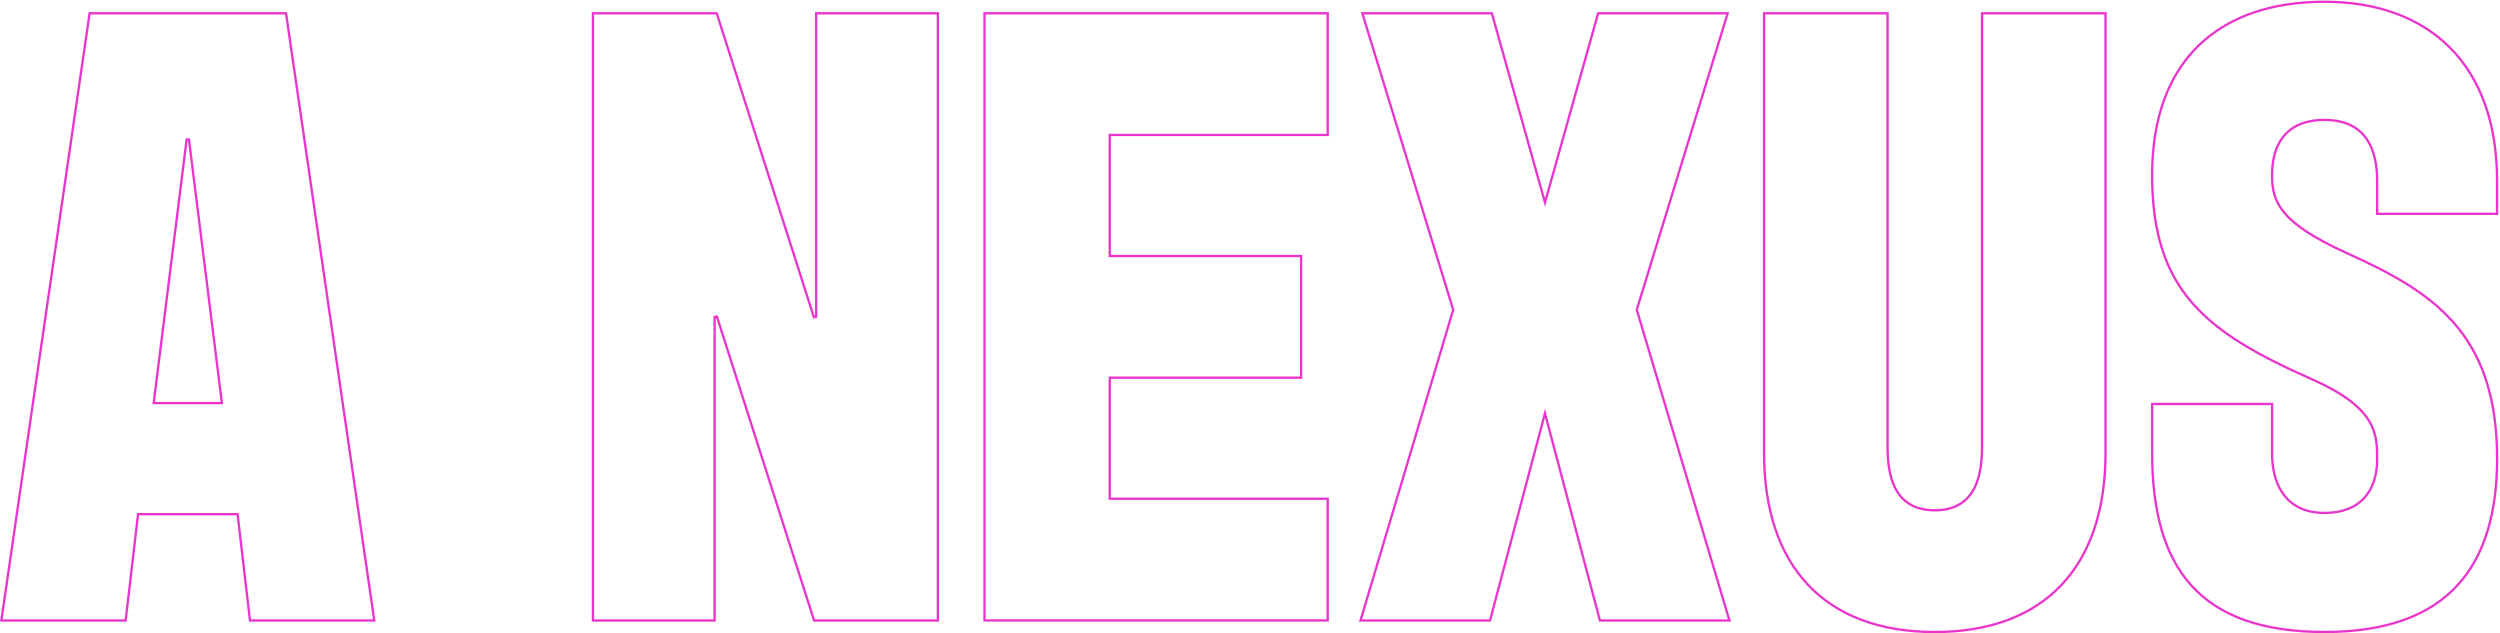 <svg width="1070" height="271" viewBox="0 0 1070 271" fill="none" xmlns="http://www.w3.org/2000/svg">
<path d="M101.737 220.51L101.685 220.068H101.24H59.532H59.087L59.035 220.51L53.777 265.567H0.578L38.351 5.683H122.421L160.194 265.567H106.995L101.737 220.51ZM94.412 172.517H94.978L94.908 171.955L80.875 59.719H79.883L65.85 171.955L65.779 172.517H66.346H94.412Z" stroke="#EA35CC"/>
<path d="M349.329 135.618V5.683H401.409V265.567H348.427L306.83 135.48L305.854 135.632V265.567H253.774V5.683H306.756L348.353 135.77L349.329 135.618Z" stroke="#EA35CC"/>
<path d="M475.474 213.458H568.257V265.538H421.375V5.683H568.257V57.762H475.474H474.974V58.262V109.071V109.571H475.474H556.871V161.65H475.474H474.974V162.15V212.958V213.458H475.474Z" stroke="#EA35CC"/>
<path d="M637.727 265.567H582.299L621.925 132.722L621.968 132.578L621.924 132.433L583.076 5.683H638.514L660.778 84.945L661.259 86.658L661.741 84.945L684.004 5.683H739.443L700.58 132.447L700.536 132.592L700.579 132.737L740.2 265.567H684.762L661.728 178.731L661.245 176.909L660.762 178.731L637.727 265.567Z" stroke="#EA35CC"/>
<path d="M807.874 5.683V190.983C807.874 196.49 808.345 203.324 811.104 208.793C812.488 211.537 814.453 213.948 817.229 215.67C820.006 217.393 823.561 218.406 828.093 218.406C832.625 218.406 836.181 217.393 838.957 215.67C841.733 213.948 843.698 211.537 845.083 208.793C847.841 203.324 848.312 196.49 848.312 190.983V5.683H901.158V194.021C901.158 218.203 894.643 237.31 882.29 250.368C869.942 263.423 851.696 270.5 828.093 270.5C804.49 270.5 786.244 263.423 773.896 250.368C761.543 237.31 755.028 218.203 755.028 194.021V5.683H807.874Z" stroke="#EA35CC"/>
<path d="M972.451 193.506H972.437V194.006C972.437 201.09 974.064 207.472 977.713 212.093C981.376 216.732 987.028 219.534 994.927 219.534C1002.81 219.534 1008.45 217.032 1012.12 212.875C1015.78 208.729 1017.42 203.005 1017.42 196.668V196.631C1017.42 191.34 1017.42 185.815 1013.93 180.102C1010.44 174.383 1003.51 168.547 989.821 162.46L989.819 162.459C967.075 152.414 949.914 142.971 938.428 129.836C926.964 116.726 921.11 99.885 921.11 74.943C921.11 50.014 928.47 31.486 941.334 19.186C954.201 6.884 972.642 0.749 994.927 0.749C1017.2 0.749 1035.64 7.448 1048.51 20.322C1061.38 33.194 1068.74 52.299 1068.74 77.228V91.514H1017.42V77.228C1017.42 70.74 1016.27 64.268 1012.87 59.406C1009.44 54.512 1003.78 51.324 994.927 51.324C986.087 51.324 980.428 54.31 976.997 58.818C973.585 63.301 972.437 69.211 972.437 74.957C972.437 80.716 973.304 85.873 977.818 91.208C982.301 96.508 990.349 101.945 1004.59 108.397L1004.59 108.398C1022.6 116.549 1038.62 124.95 1050.16 138.087C1061.68 151.202 1068.76 169.088 1068.76 196.292C1068.76 218.977 1063.65 237.506 1051.92 250.364C1040.2 263.213 1021.78 270.486 994.941 270.486C968.099 270.486 949.68 263.589 937.961 250.649C926.232 237.7 921.124 218.602 921.124 194.006V172.893H972.451V193.506Z" stroke="#EA35CC"/>
</svg>

